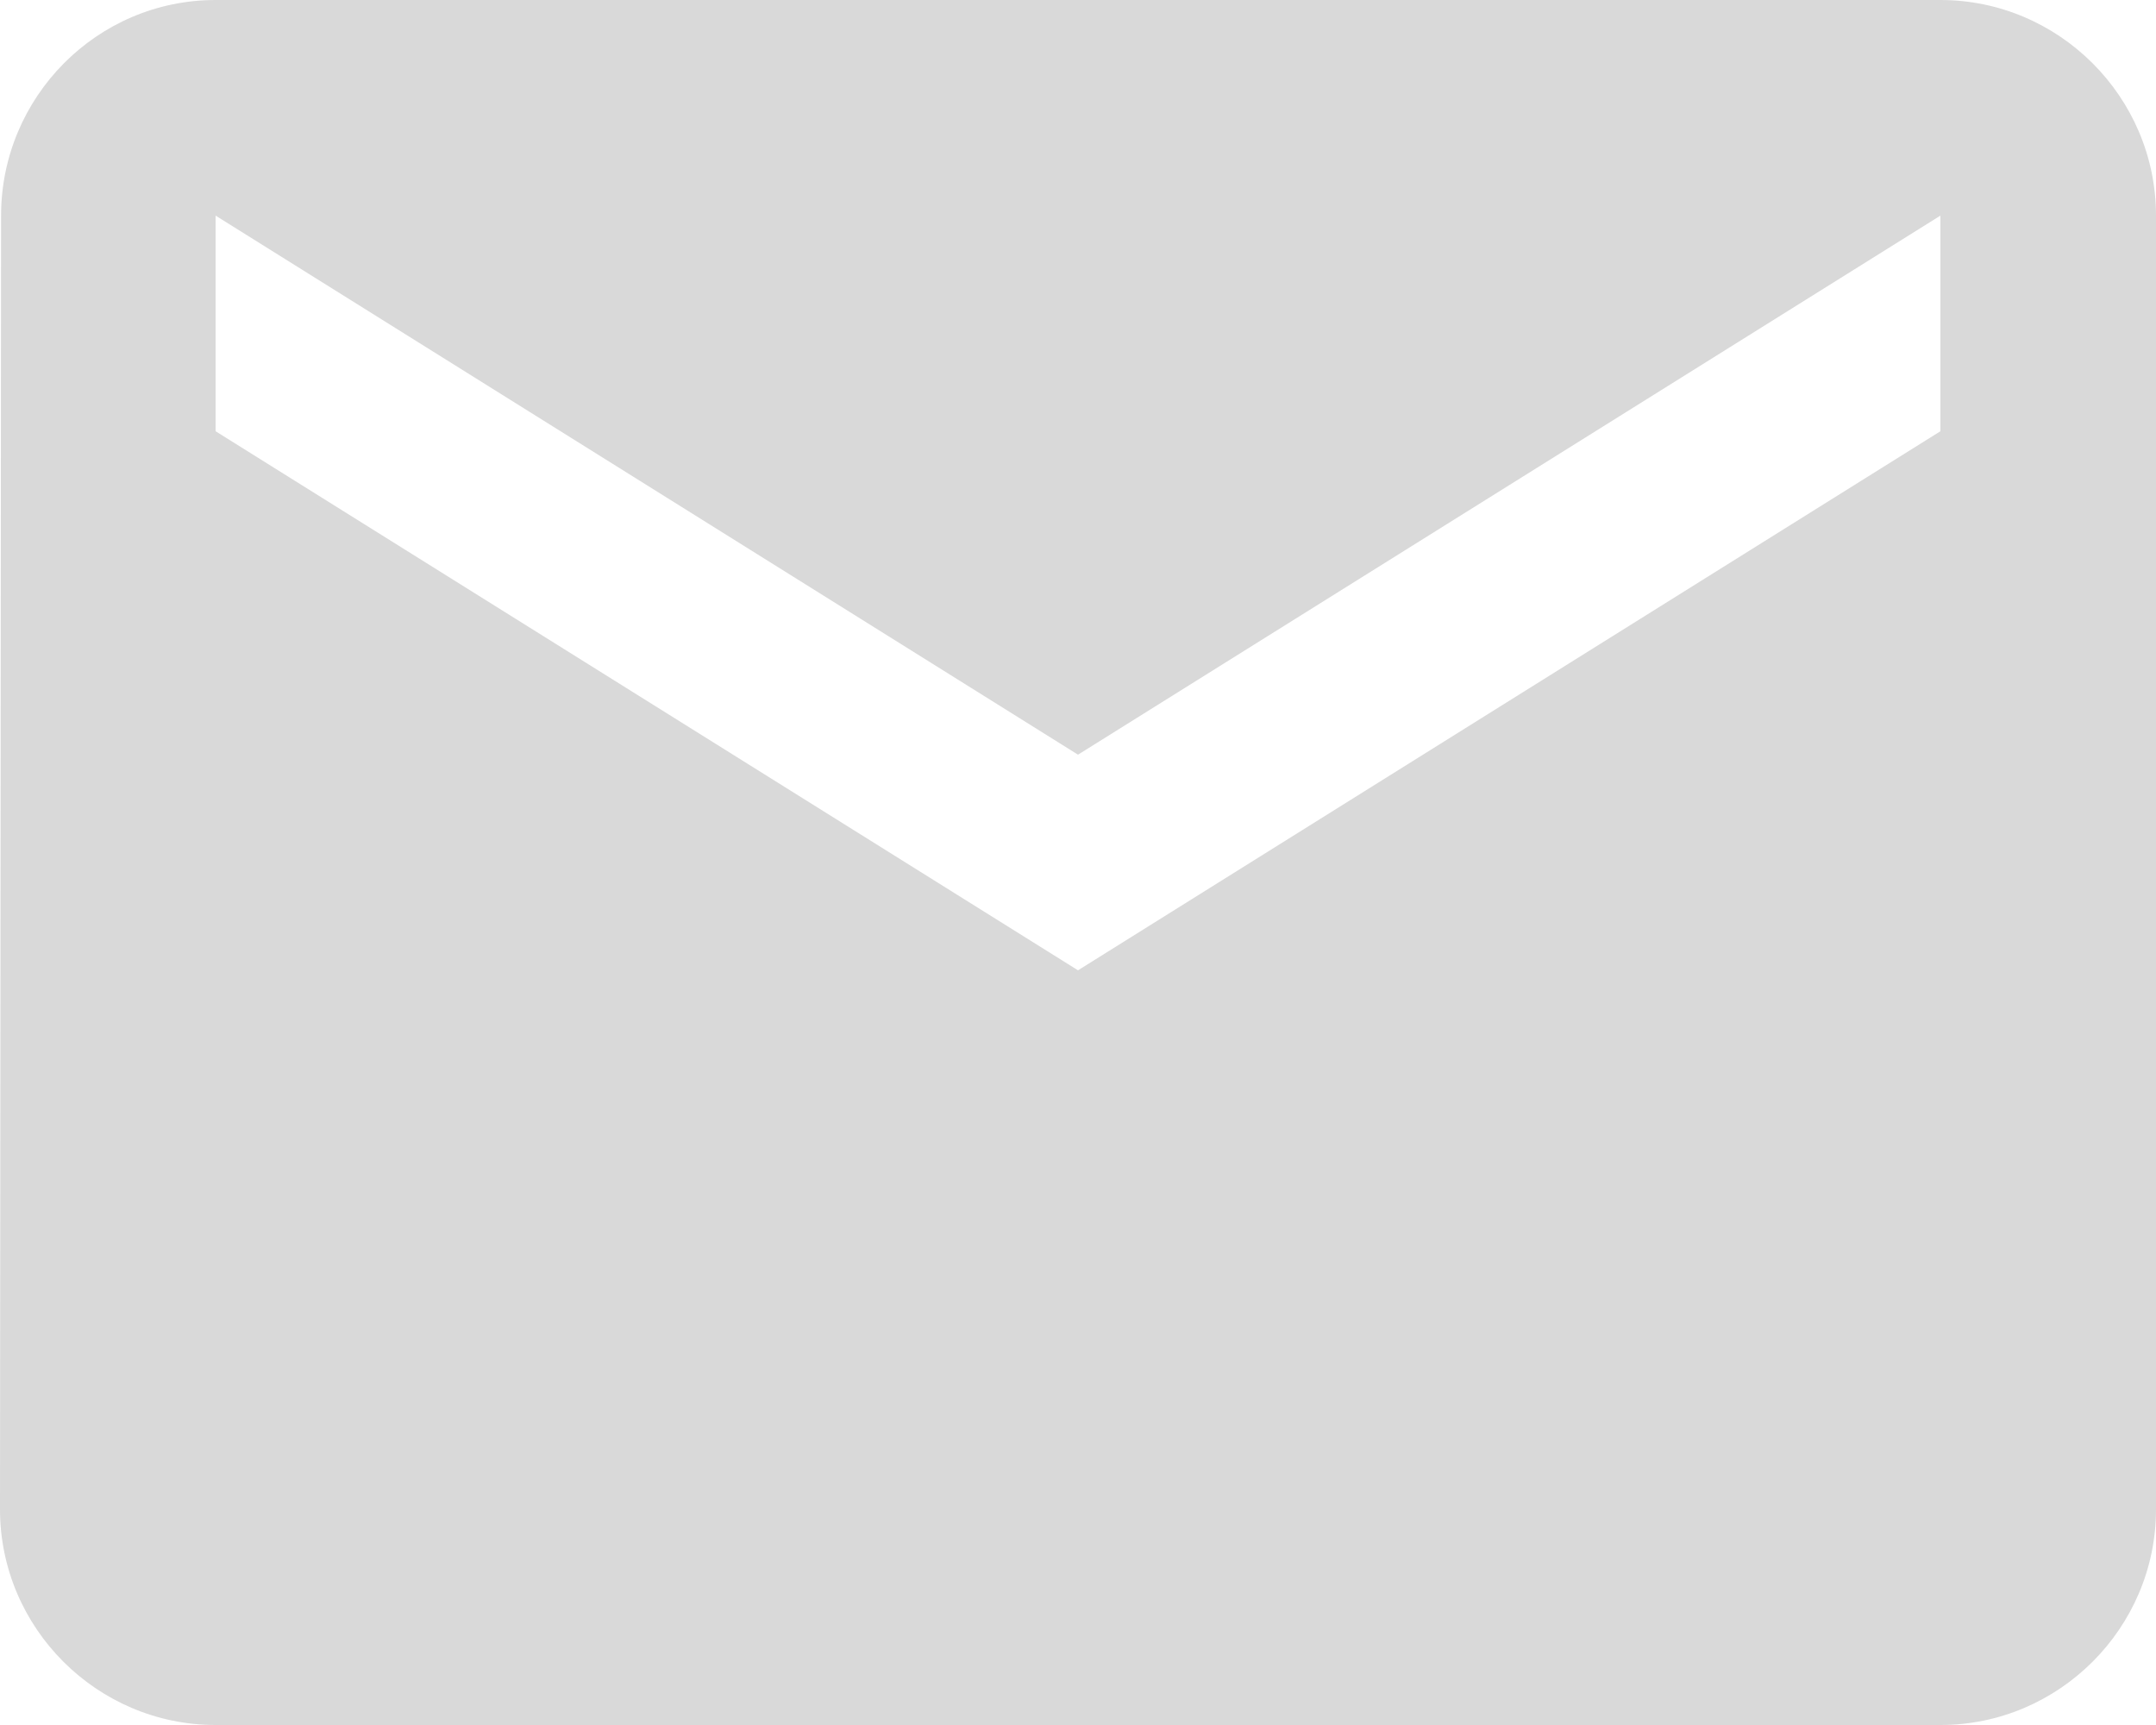 <?xml version="1.0" encoding="UTF-8" standalone="no"?>
<svg width="20px" height="16px" viewBox="0 0 20 16" version="1.1" xmlns="http://www.w3.org/2000/svg" xmlns:xlink="http://www.w3.org/1999/xlink" xmlns:sketch="http://www.bohemiancoding.com/sketch/ns">
    <!-- Generator: Sketch 3.4.3 (16044) - http://www.bohemiancoding.com/sketch -->
    <title>Shape Copy 2</title>
    <desc>Created with Sketch.</desc>
    <defs></defs>
    <g id="Page-1" stroke="none" stroke-width="1" fill="none" fill-rule="evenodd" sketch:type="MSPage">
        <g id="apt-finder_results" sketch:type="MSArtboardGroup" transform="translate(-1088, -752)" fill="#D9D9D9">
            <g id="Contact-Us-+-Kairos" sketch:type="MSLayerGroup" transform="translate(1054, 646)">
                <g id="price&amp;contact" sketch:type="MSShapeGroup">
                    <g id="ic_email_black_24px" transform="translate(32, 102)">
                        <g id="Group">
                            <path d="M20,4 L4,4 C2.9,4 2.01,4.9 2.01,6 L2,18 C2,19.1 2.9,20 4,20 L20,20 C21.1,20 22,19.1 22,18 L22,6 C22,4.9 21.1,4 20,4 L20,4 Z M20,8 L12,13 L4,8 L4,6 L12,11 L20,6 L20,8 L20,8 Z" id="Shape-Copy-2"></path>
                        </g>
                    </g>
                </g>
            </g>
        </g>
    </g>
</svg>